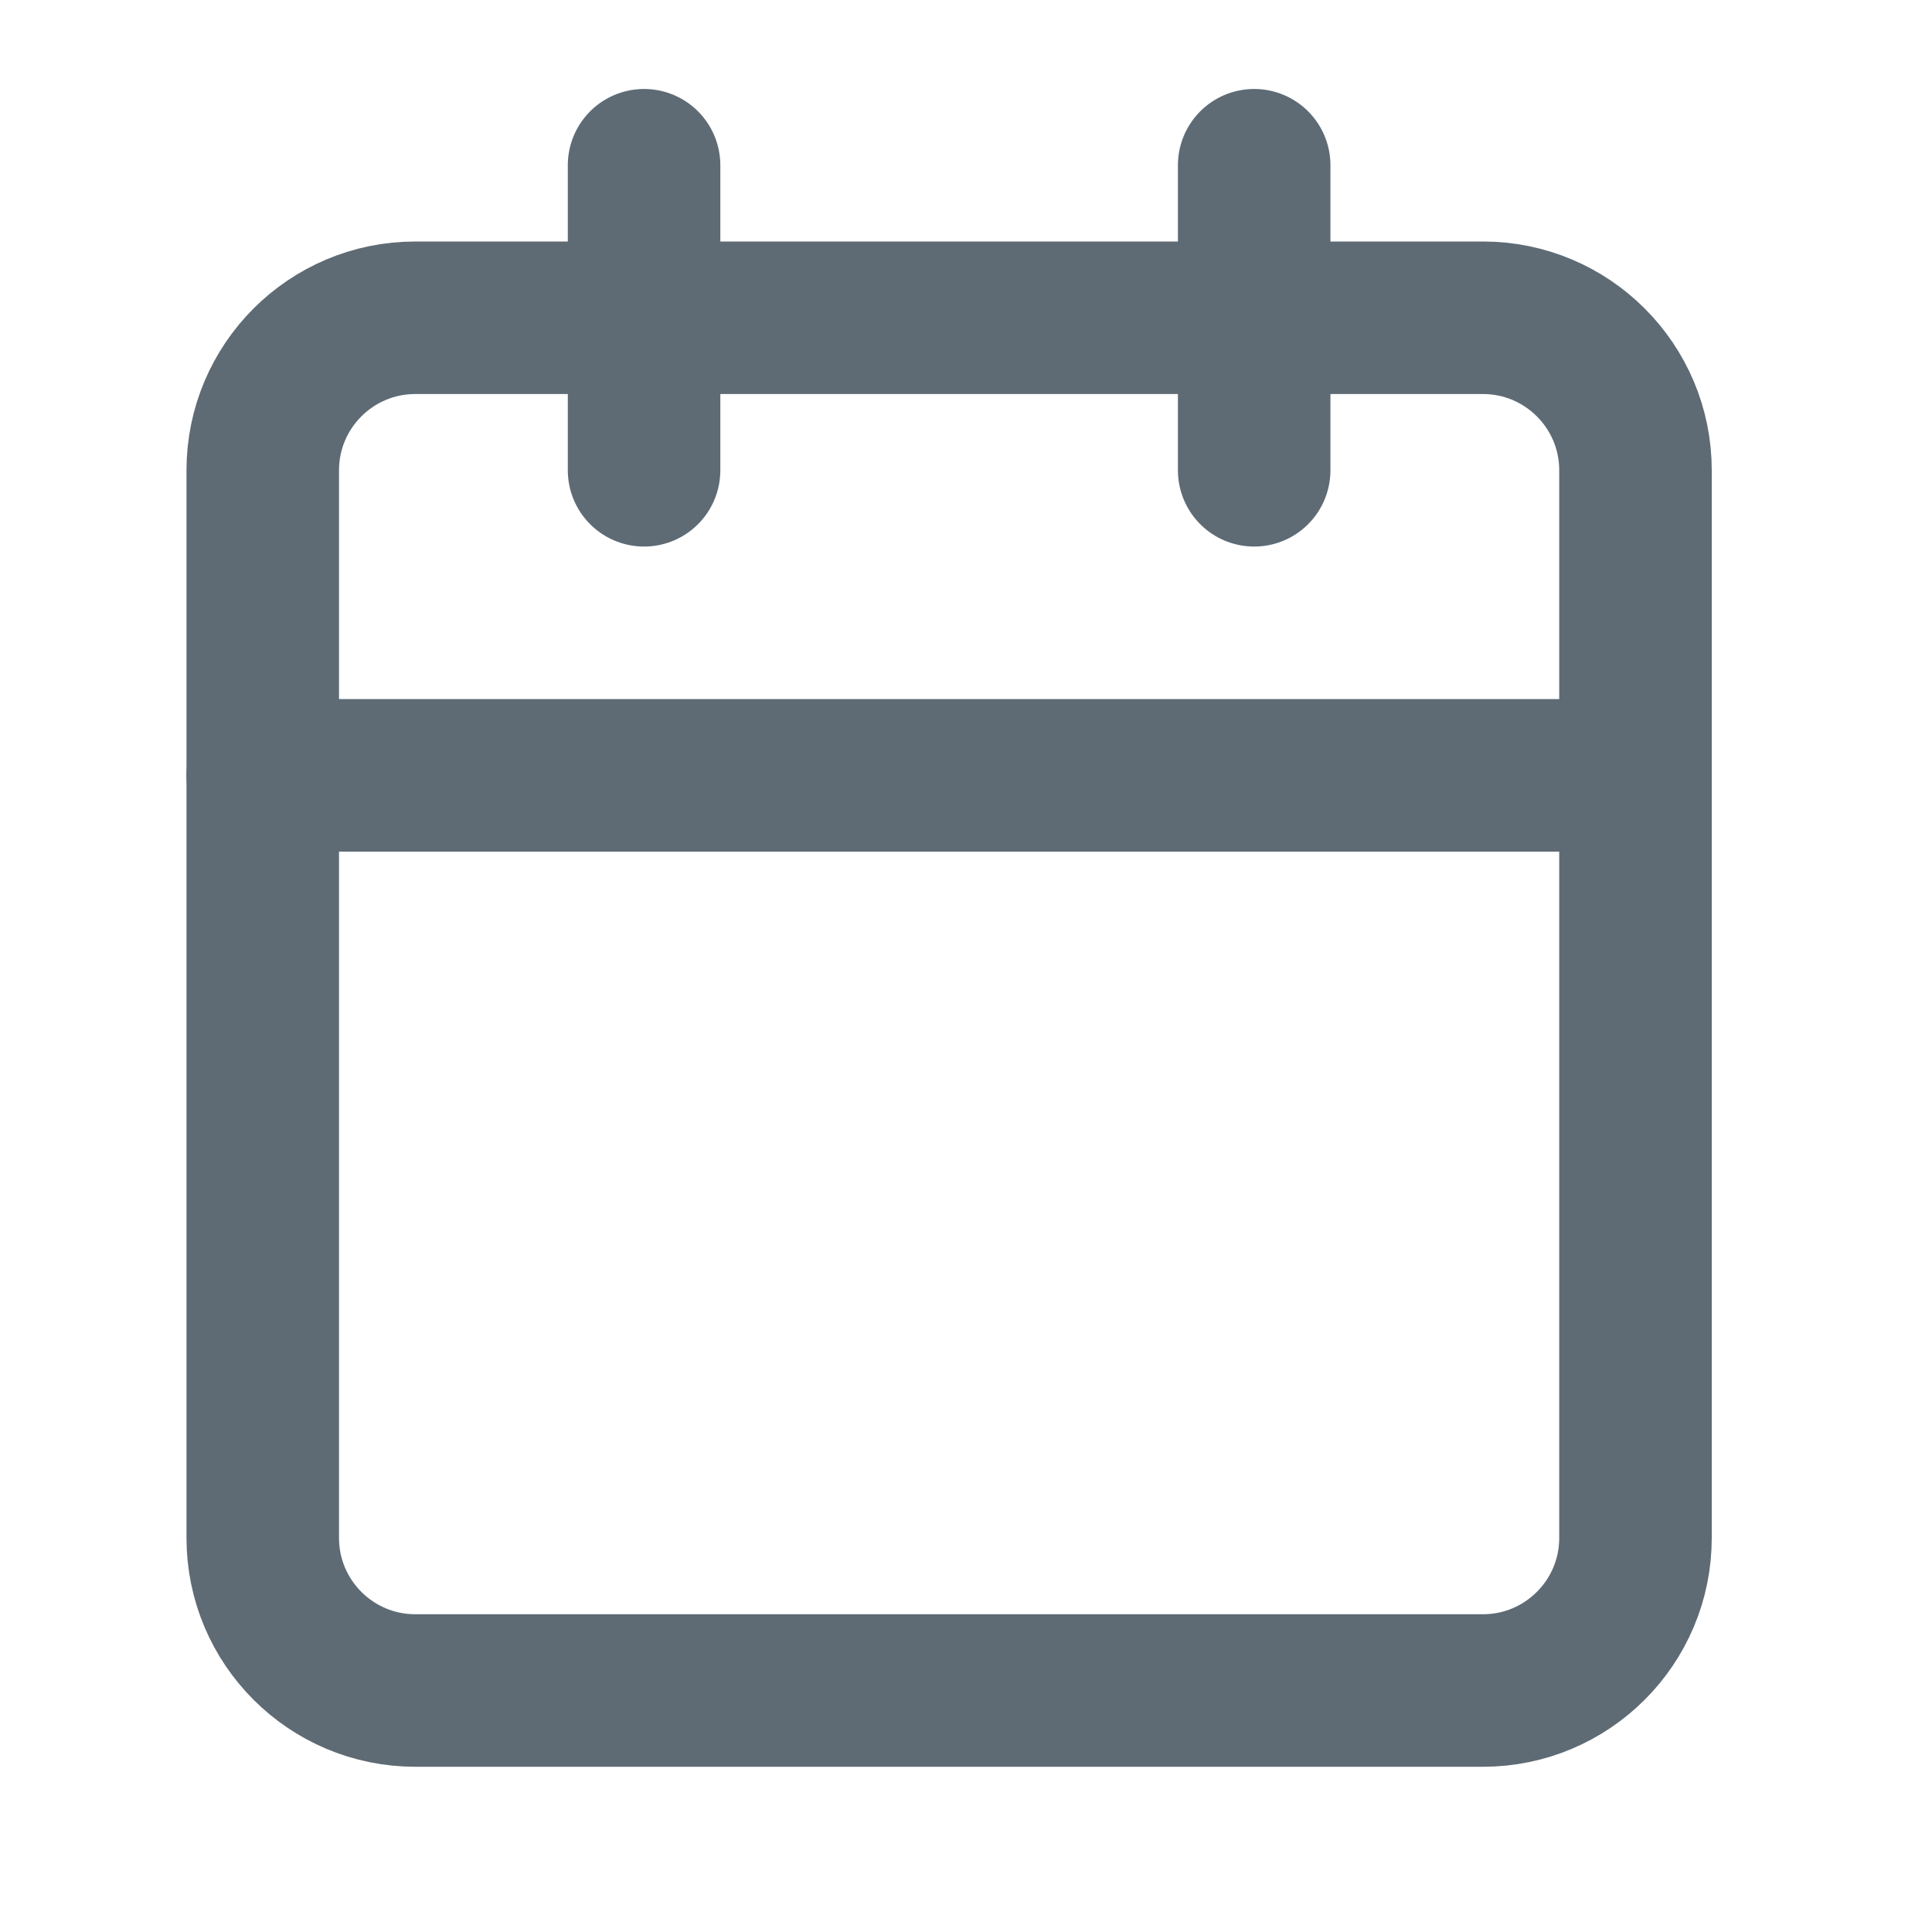 <svg width="19" height="19" viewBox="0 0 19 19" fill="none" xmlns="http://www.w3.org/2000/svg">
<g clip-path="url(#clip0_509_20946)">
<path d="M6.334 1.625V4.625" stroke="#5E6B75" stroke-width="1.5" stroke-linecap="round" stroke-linejoin="round"/>
<path d="M12.334 1.625V4.625" stroke="#5E6B75" stroke-width="1.5" stroke-linecap="round" stroke-linejoin="round"/>
<path d="M14.584 3.125H4.084C3.256 3.125 2.584 3.797 2.584 4.625V15.125C2.584 15.953 3.256 16.625 4.084 16.625H14.584C15.412 16.625 16.084 15.953 16.084 15.125V4.625C16.084 3.797 15.412 3.125 14.584 3.125Z" stroke="#5E6B75" stroke-width="1.5" stroke-linecap="round" stroke-linejoin="round"/>
<path d="M2.584 7.625H16.084" stroke="#5E6B75" stroke-width="1.5" stroke-linecap="round" stroke-linejoin="round"/>
</g>
<defs>
<clipPath id="clip0_509_20946">
<rect width="18" height="18" fill="white" transform="translate(0.334 0.125)"/>
</clipPath>
</defs>
</svg>
